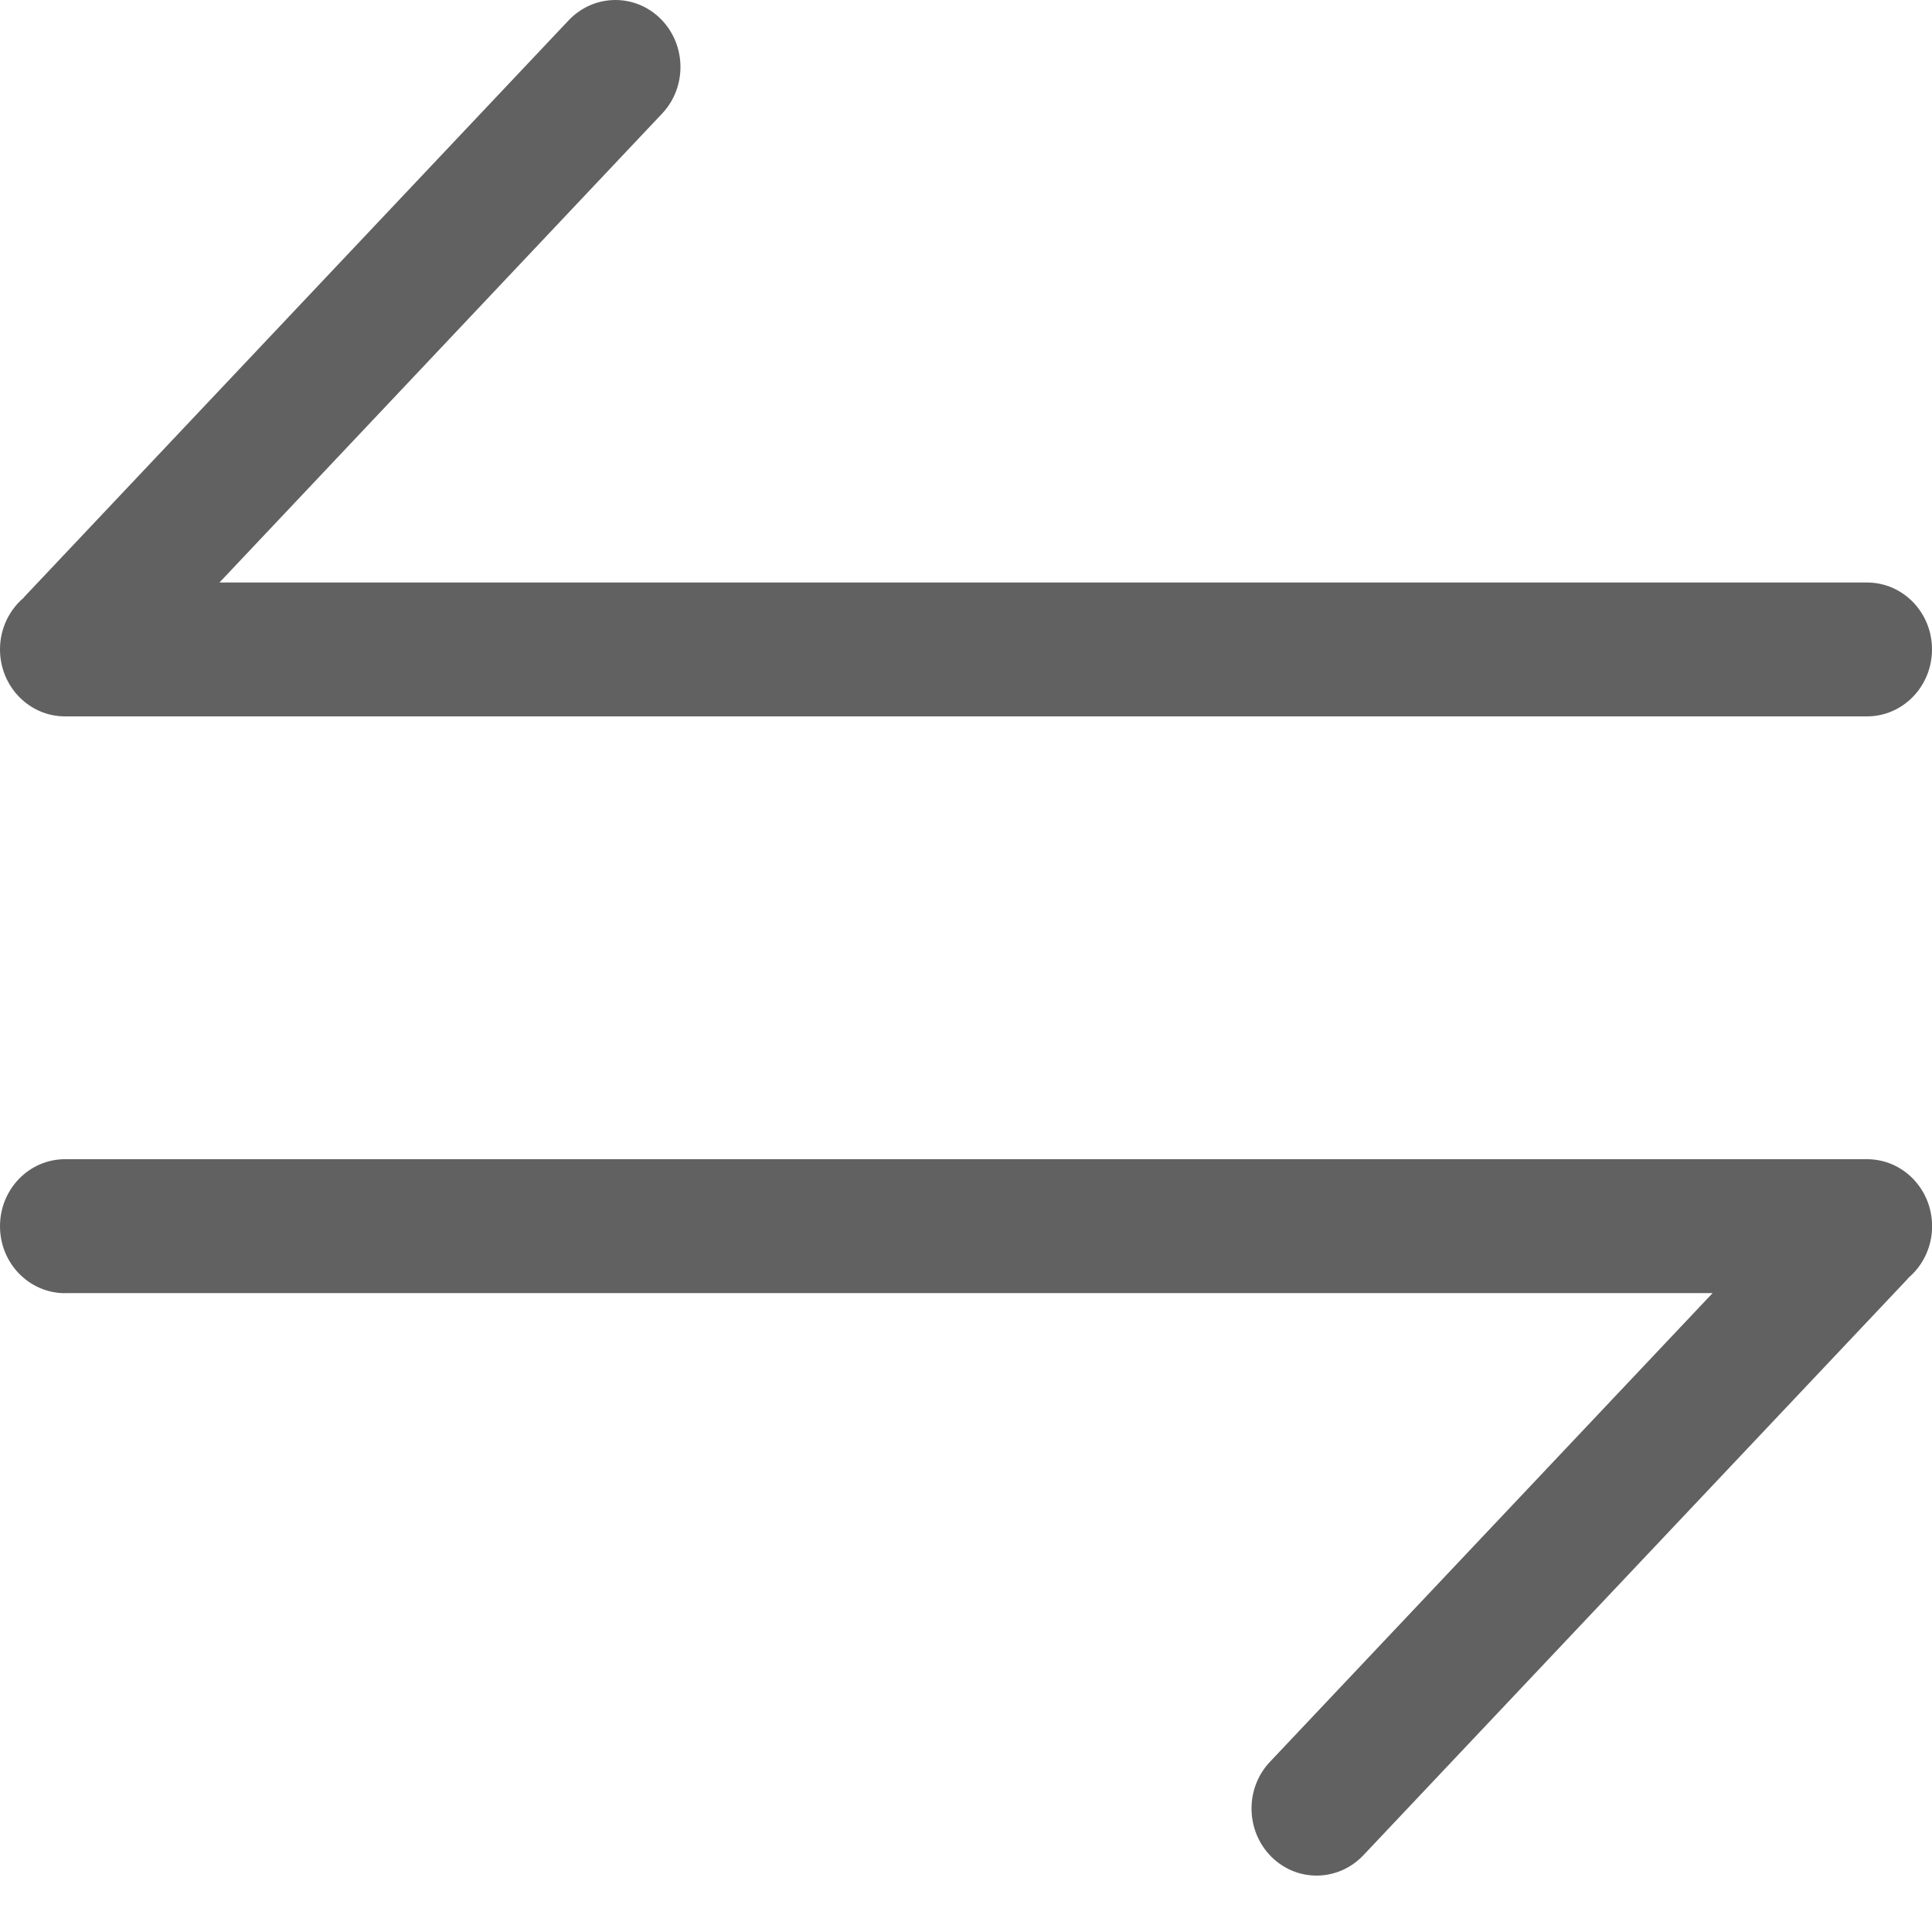 <svg width="20" height="20" viewBox="0 0 20 20" fill="none" xmlns="http://www.w3.org/2000/svg">
<g id="arrow-left-right" clip-path="url(#clip0_3222_300176)">
<path id="Vector" d="M19.326 6.03H2.272L6.853 1.177C7.113 0.903 7.107 0.464 6.84 0.196C6.573 -0.071 6.147 -0.064 5.887 0.21L0.273 6.156C0.262 6.166 0.253 6.178 0.244 6.189C0.095 6.316 0 6.508 0 6.722C0 7.106 0.301 7.416 0.674 7.416H19.326C19.699 7.416 20 7.106 20 6.722C20 6.339 19.699 6.03 19.326 6.03Z" fill="#616161"/>
<path id="Vector_2" d="M0.674 13.386H17.729L13.146 18.239C12.887 18.513 12.893 18.952 13.16 19.22C13.427 19.487 13.853 19.48 14.113 19.206L19.728 13.26C19.739 13.249 19.748 13.238 19.757 13.227C19.906 13.1 20.001 12.908 20.001 12.694C20.001 12.31 19.7 12 19.327 12H0.674C0.301 12 0 12.31 0 12.694C0 13.077 0.301 13.387 0.674 13.387V13.386Z" fill="#616161"/>
</g>
<defs>
</defs>
</svg>
